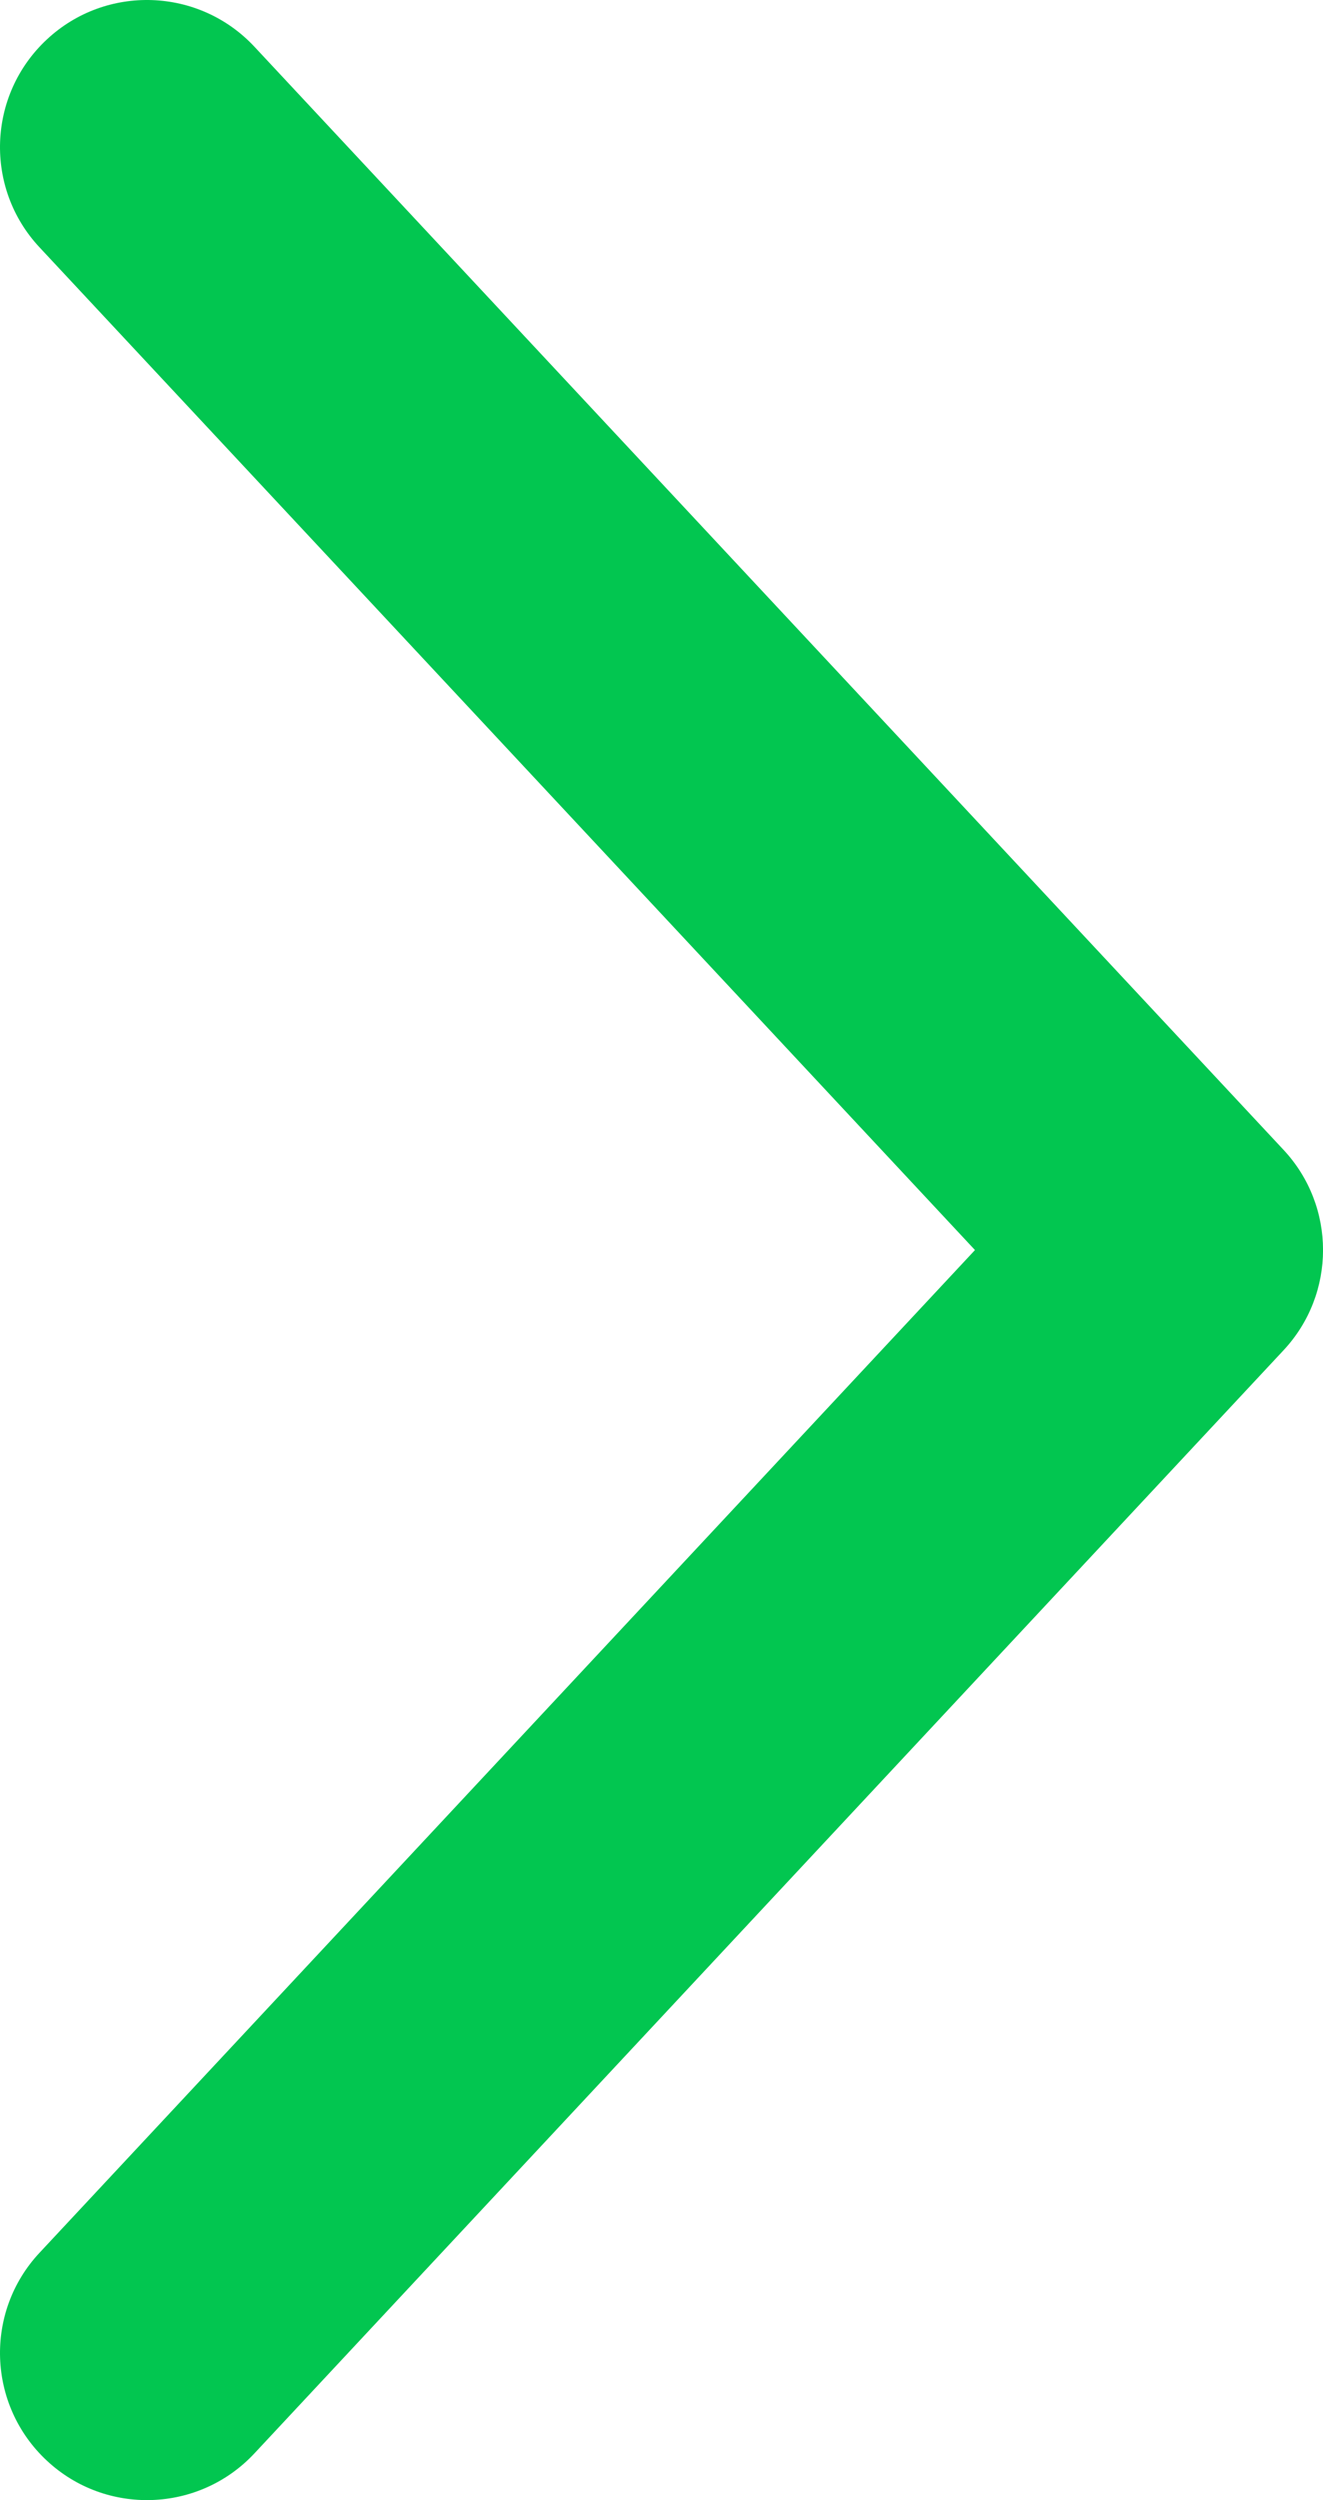 <svg width="9" height="17" viewBox="0 0 9 17" fill="none" xmlns="http://www.w3.org/2000/svg">
<path d="M0.269 15.318C-0.108 15.721 -0.086 16.354 0.318 16.731C0.721 17.108 1.354 17.086 1.731 16.682L0.269 15.318ZM1.731 0.318C1.354 -0.086 0.721 -0.108 0.318 0.269C-0.086 0.646 -0.108 1.279 0.269 1.682L1.731 0.318ZM8 8.5L8.731 9.182C9.09 8.798 9.09 8.202 8.731 7.818L8 8.5ZM1.731 16.682L8.731 9.182L7.269 7.818L0.269 15.318L1.731 16.682ZM8.731 7.818L1.731 0.318L0.269 1.682L7.269 9.182L8.731 7.818Z" fill="#02C650"/>
</svg>
